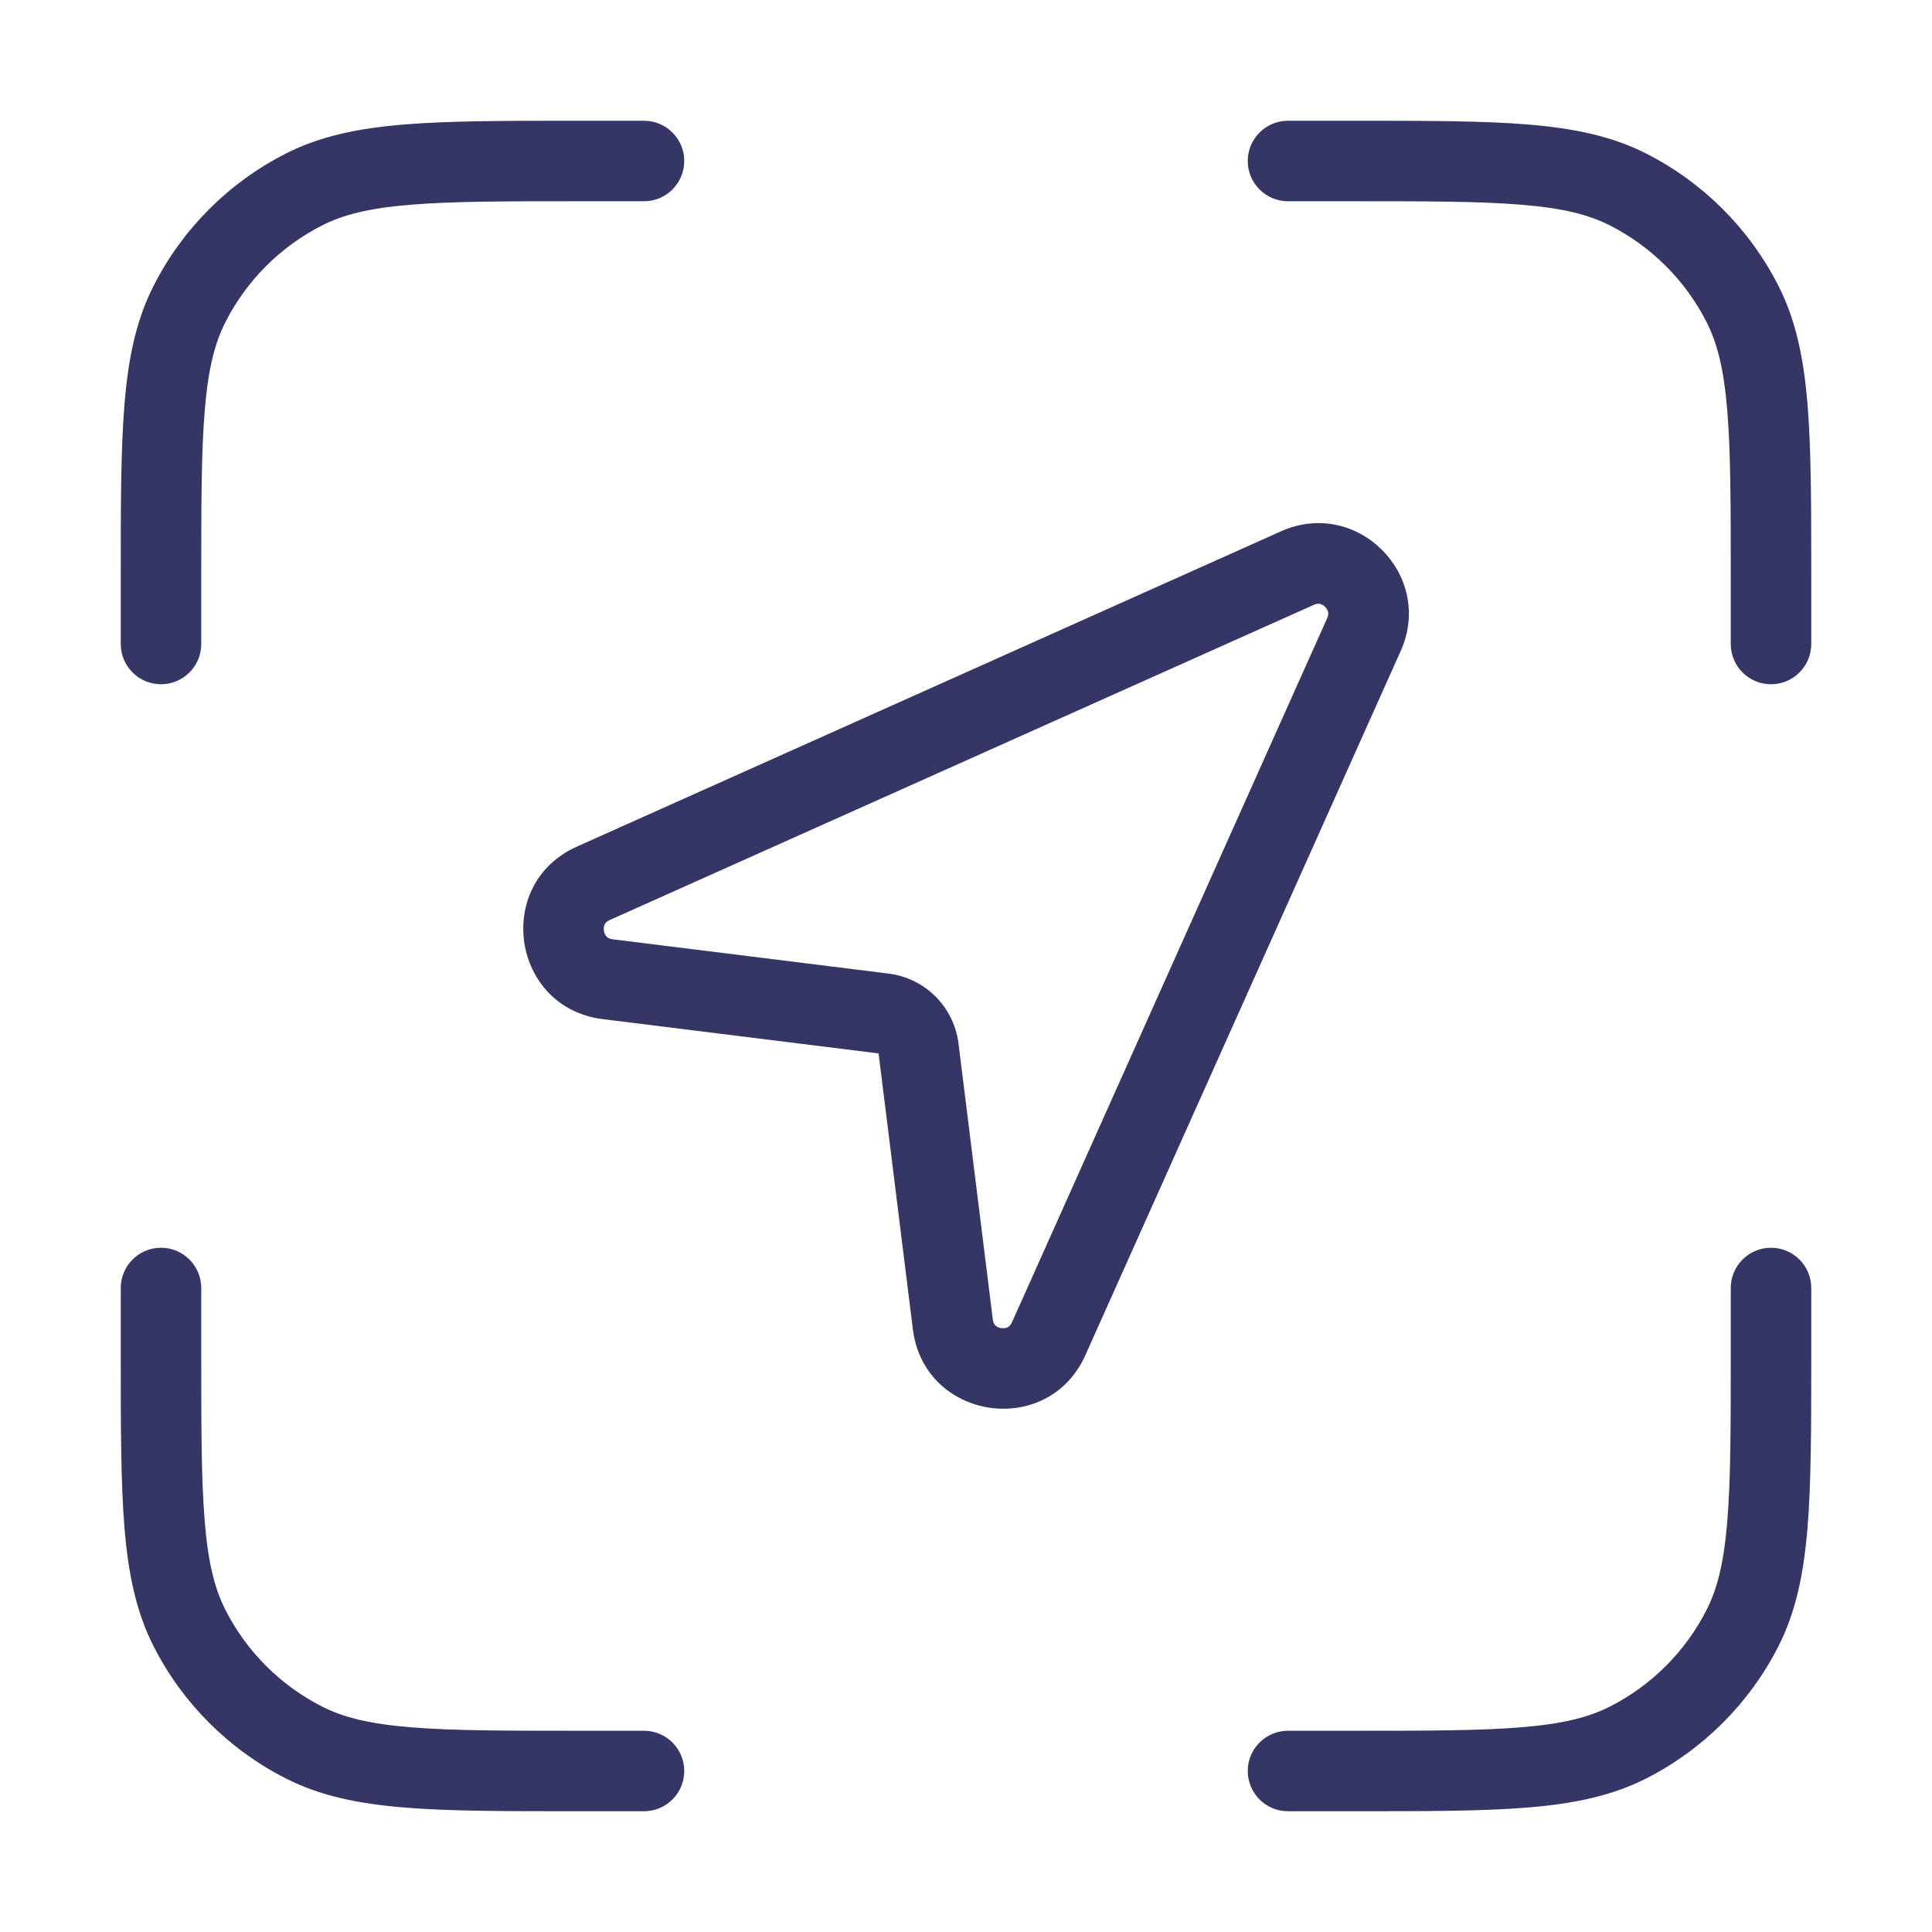 <svg width="24" height="24" viewBox="0 0 24 24" fill="none" xmlns="http://www.w3.org/2000/svg">
<path d="M8 1.5H7.178C6.286 1.5 5.587 1.5 5.025 1.546C4.452 1.593 3.977 1.69 3.548 1.909C2.842 2.268 2.268 2.842 1.909 3.548C1.69 3.977 1.593 4.452 1.546 5.025C1.5 5.587 1.5 6.286 1.5 7.178V8C1.5 8.276 1.724 8.5 2 8.5C2.276 8.5 2.5 8.276 2.5 8V7.2C2.5 6.282 2.5 5.623 2.543 5.106C2.584 4.595 2.665 4.267 2.8 4.002C3.063 3.484 3.484 3.063 4.002 2.8C4.267 2.665 4.595 2.584 5.106 2.543C5.623 2.5 6.282 2.5 7.2 2.5H8C8.276 2.5 8.5 2.276 8.5 2C8.5 1.724 8.276 1.5 8 1.5Z" fill="#353566"/>
<path d="M16.8 2.5C17.718 2.5 18.377 2.5 18.894 2.543C19.405 2.584 19.733 2.665 19.998 2.8C20.516 3.063 20.937 3.484 21.2 4.002C21.335 4.267 21.416 4.595 21.457 5.106C21.5 5.623 21.5 6.282 21.5 7.2V8C21.5 8.276 21.724 8.5 22 8.5C22.276 8.5 22.5 8.276 22.5 8V7.178C22.5 6.286 22.5 5.587 22.454 5.025C22.407 4.452 22.31 3.977 22.091 3.548C21.732 2.842 21.158 2.268 20.453 1.909C20.023 1.69 19.548 1.593 18.975 1.546C18.413 1.5 17.713 1.5 16.822 1.5H16C15.724 1.5 15.5 1.724 15.5 2C15.5 2.276 15.724 2.5 16 2.5H16.8Z" fill="#353566"/>
<path d="M2.5 16C2.5 15.724 2.276 15.5 2 15.5C1.724 15.5 1.5 15.724 1.5 16V16.822C1.5 17.713 1.5 18.413 1.546 18.975C1.593 19.548 1.69 20.023 1.909 20.453C2.268 21.158 2.842 21.732 3.548 22.091C3.977 22.31 4.452 22.407 5.025 22.454C5.587 22.5 6.286 22.5 7.178 22.5H8C8.276 22.5 8.5 22.276 8.5 22C8.5 21.724 8.276 21.5 8 21.5H7.2C6.282 21.5 5.623 21.5 5.106 21.457C4.595 21.416 4.267 21.335 4.002 21.2C3.484 20.937 3.063 20.516 2.8 19.998C2.665 19.733 2.584 19.405 2.543 18.894C2.5 18.377 2.5 17.718 2.5 16.8V16Z" fill="#353566"/>
<path d="M22.5 16C22.5 15.724 22.276 15.5 22 15.5C21.724 15.5 21.5 15.724 21.5 16V16.8C21.5 17.718 21.5 18.377 21.457 18.894C21.416 19.405 21.335 19.733 21.2 19.998C20.937 20.516 20.516 20.937 19.998 21.2C19.733 21.335 19.405 21.416 18.894 21.457C18.377 21.5 17.718 21.5 16.8 21.5H16C15.724 21.5 15.5 21.724 15.5 22C15.5 22.276 15.724 22.5 16 22.5H16.822C17.713 22.5 18.413 22.5 18.975 22.454C19.548 22.407 20.023 22.31 20.453 22.091C21.158 21.732 21.732 21.158 22.091 20.453C22.31 20.023 22.407 19.548 22.454 18.975C22.5 18.413 22.5 17.713 22.5 16.822V16Z" fill="#353566"/>
<path fill-rule="evenodd" clip-rule="evenodd" d="M17.4 8.087C17.822 7.144 16.856 6.178 15.913 6.6L7.166 10.517C6.127 10.982 6.357 12.519 7.487 12.66L10.914 13.086L11.34 16.513C11.481 17.643 13.018 17.873 13.483 16.834L17.4 8.087ZM16.322 7.513C16.355 7.498 16.379 7.498 16.397 7.502C16.418 7.507 16.441 7.518 16.461 7.539C16.482 7.559 16.493 7.582 16.498 7.603C16.502 7.621 16.502 7.645 16.487 7.678L12.571 16.426C12.553 16.465 12.533 16.48 12.518 16.488C12.498 16.497 12.47 16.503 12.438 16.498C12.406 16.494 12.381 16.48 12.365 16.465C12.353 16.453 12.338 16.433 12.333 16.39L11.907 12.963C11.85 12.508 11.492 12.15 11.037 12.094L7.61 11.668C7.567 11.662 7.547 11.647 7.535 11.635C7.52 11.619 7.507 11.594 7.502 11.562C7.497 11.53 7.503 11.502 7.512 11.482C7.52 11.467 7.535 11.447 7.574 11.429L16.322 7.513Z" fill="#353566"/>
</svg>
